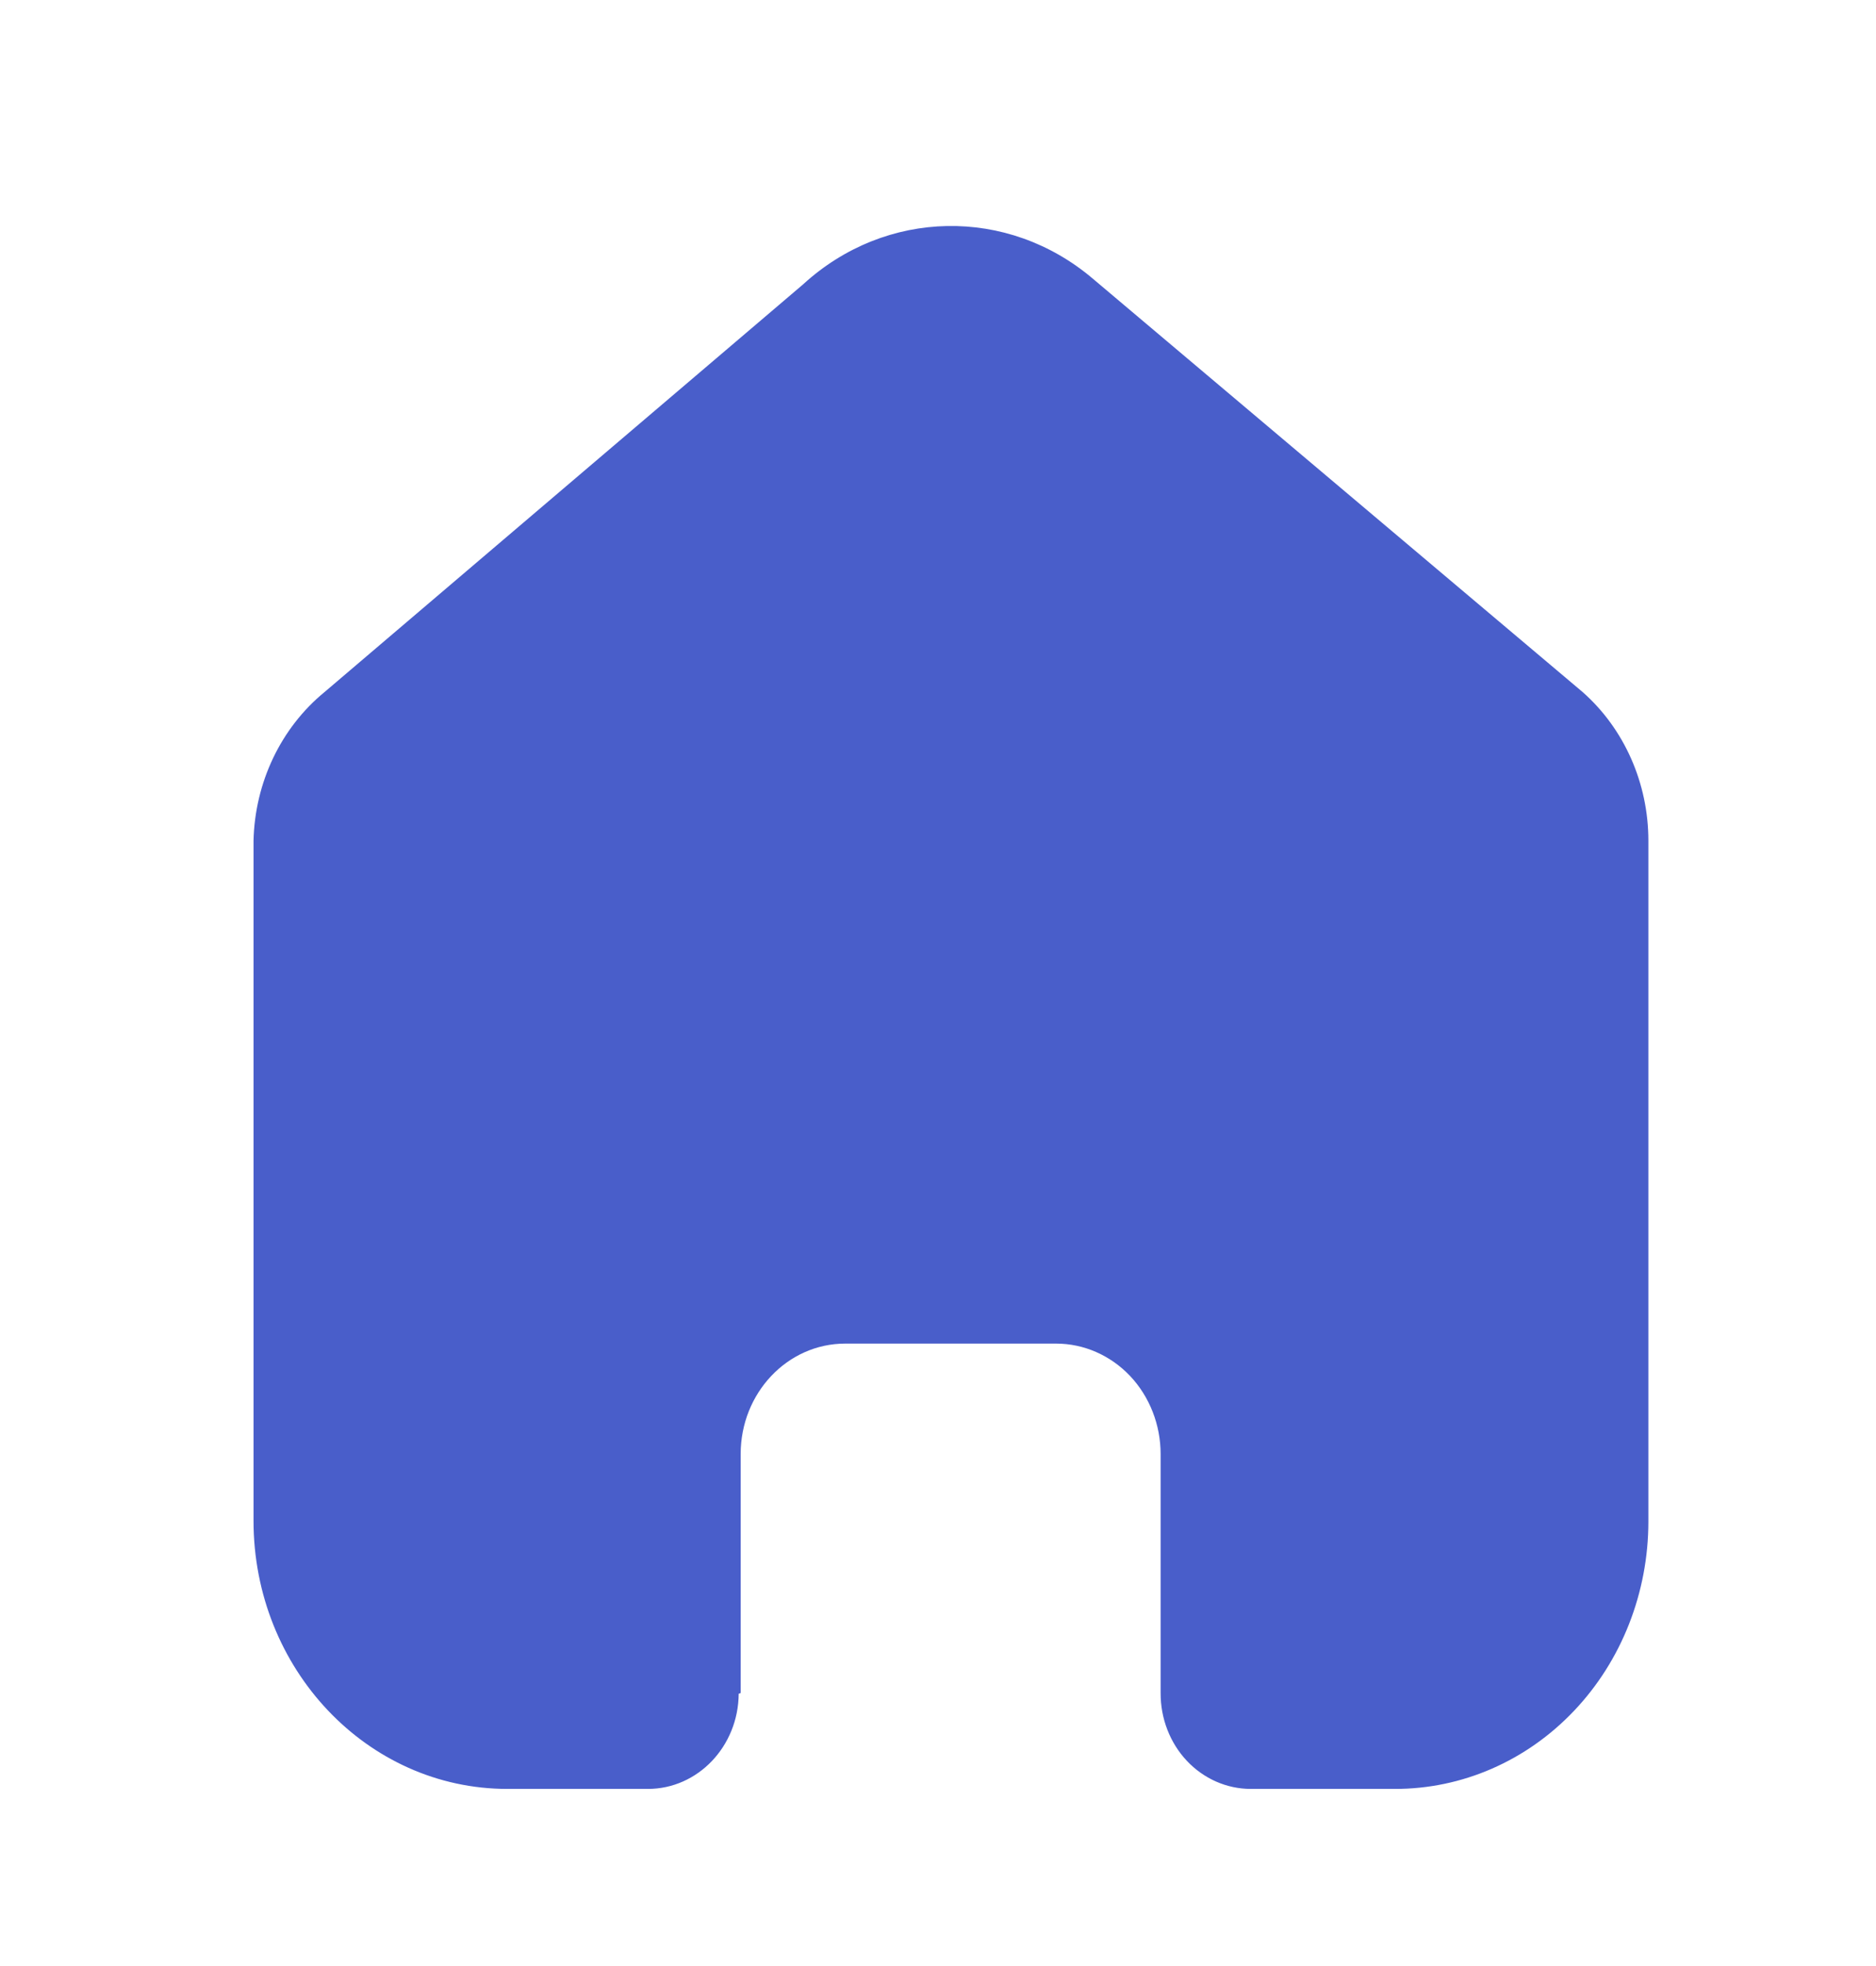 <svg width="21" height="22" viewBox="0 0 21 22" fill="none" xmlns="http://www.w3.org/2000/svg">
<path d="M8.291 18.945V16.271C8.291 15.589 8.814 15.035 9.461 15.035H11.823C12.133 15.035 12.431 15.166 12.65 15.397C12.869 15.629 12.992 15.944 12.992 16.271V18.945C12.991 19.229 13.096 19.502 13.285 19.703C13.474 19.904 13.732 20.018 14.001 20.018H15.612C16.365 20.02 17.087 19.706 17.62 19.144C18.153 18.583 18.452 17.82 18.452 17.025V9.408C18.452 8.766 18.183 8.156 17.716 7.744L12.235 3.12C11.281 2.309 9.915 2.335 8.99 3.182L3.633 7.744C3.145 8.144 2.853 8.755 2.838 9.408V17.017C2.838 18.674 4.11 20.018 5.679 20.018H7.253C7.811 20.018 8.265 19.542 8.269 18.953L8.291 18.945Z" fill="#495ECA"/>
</svg>
